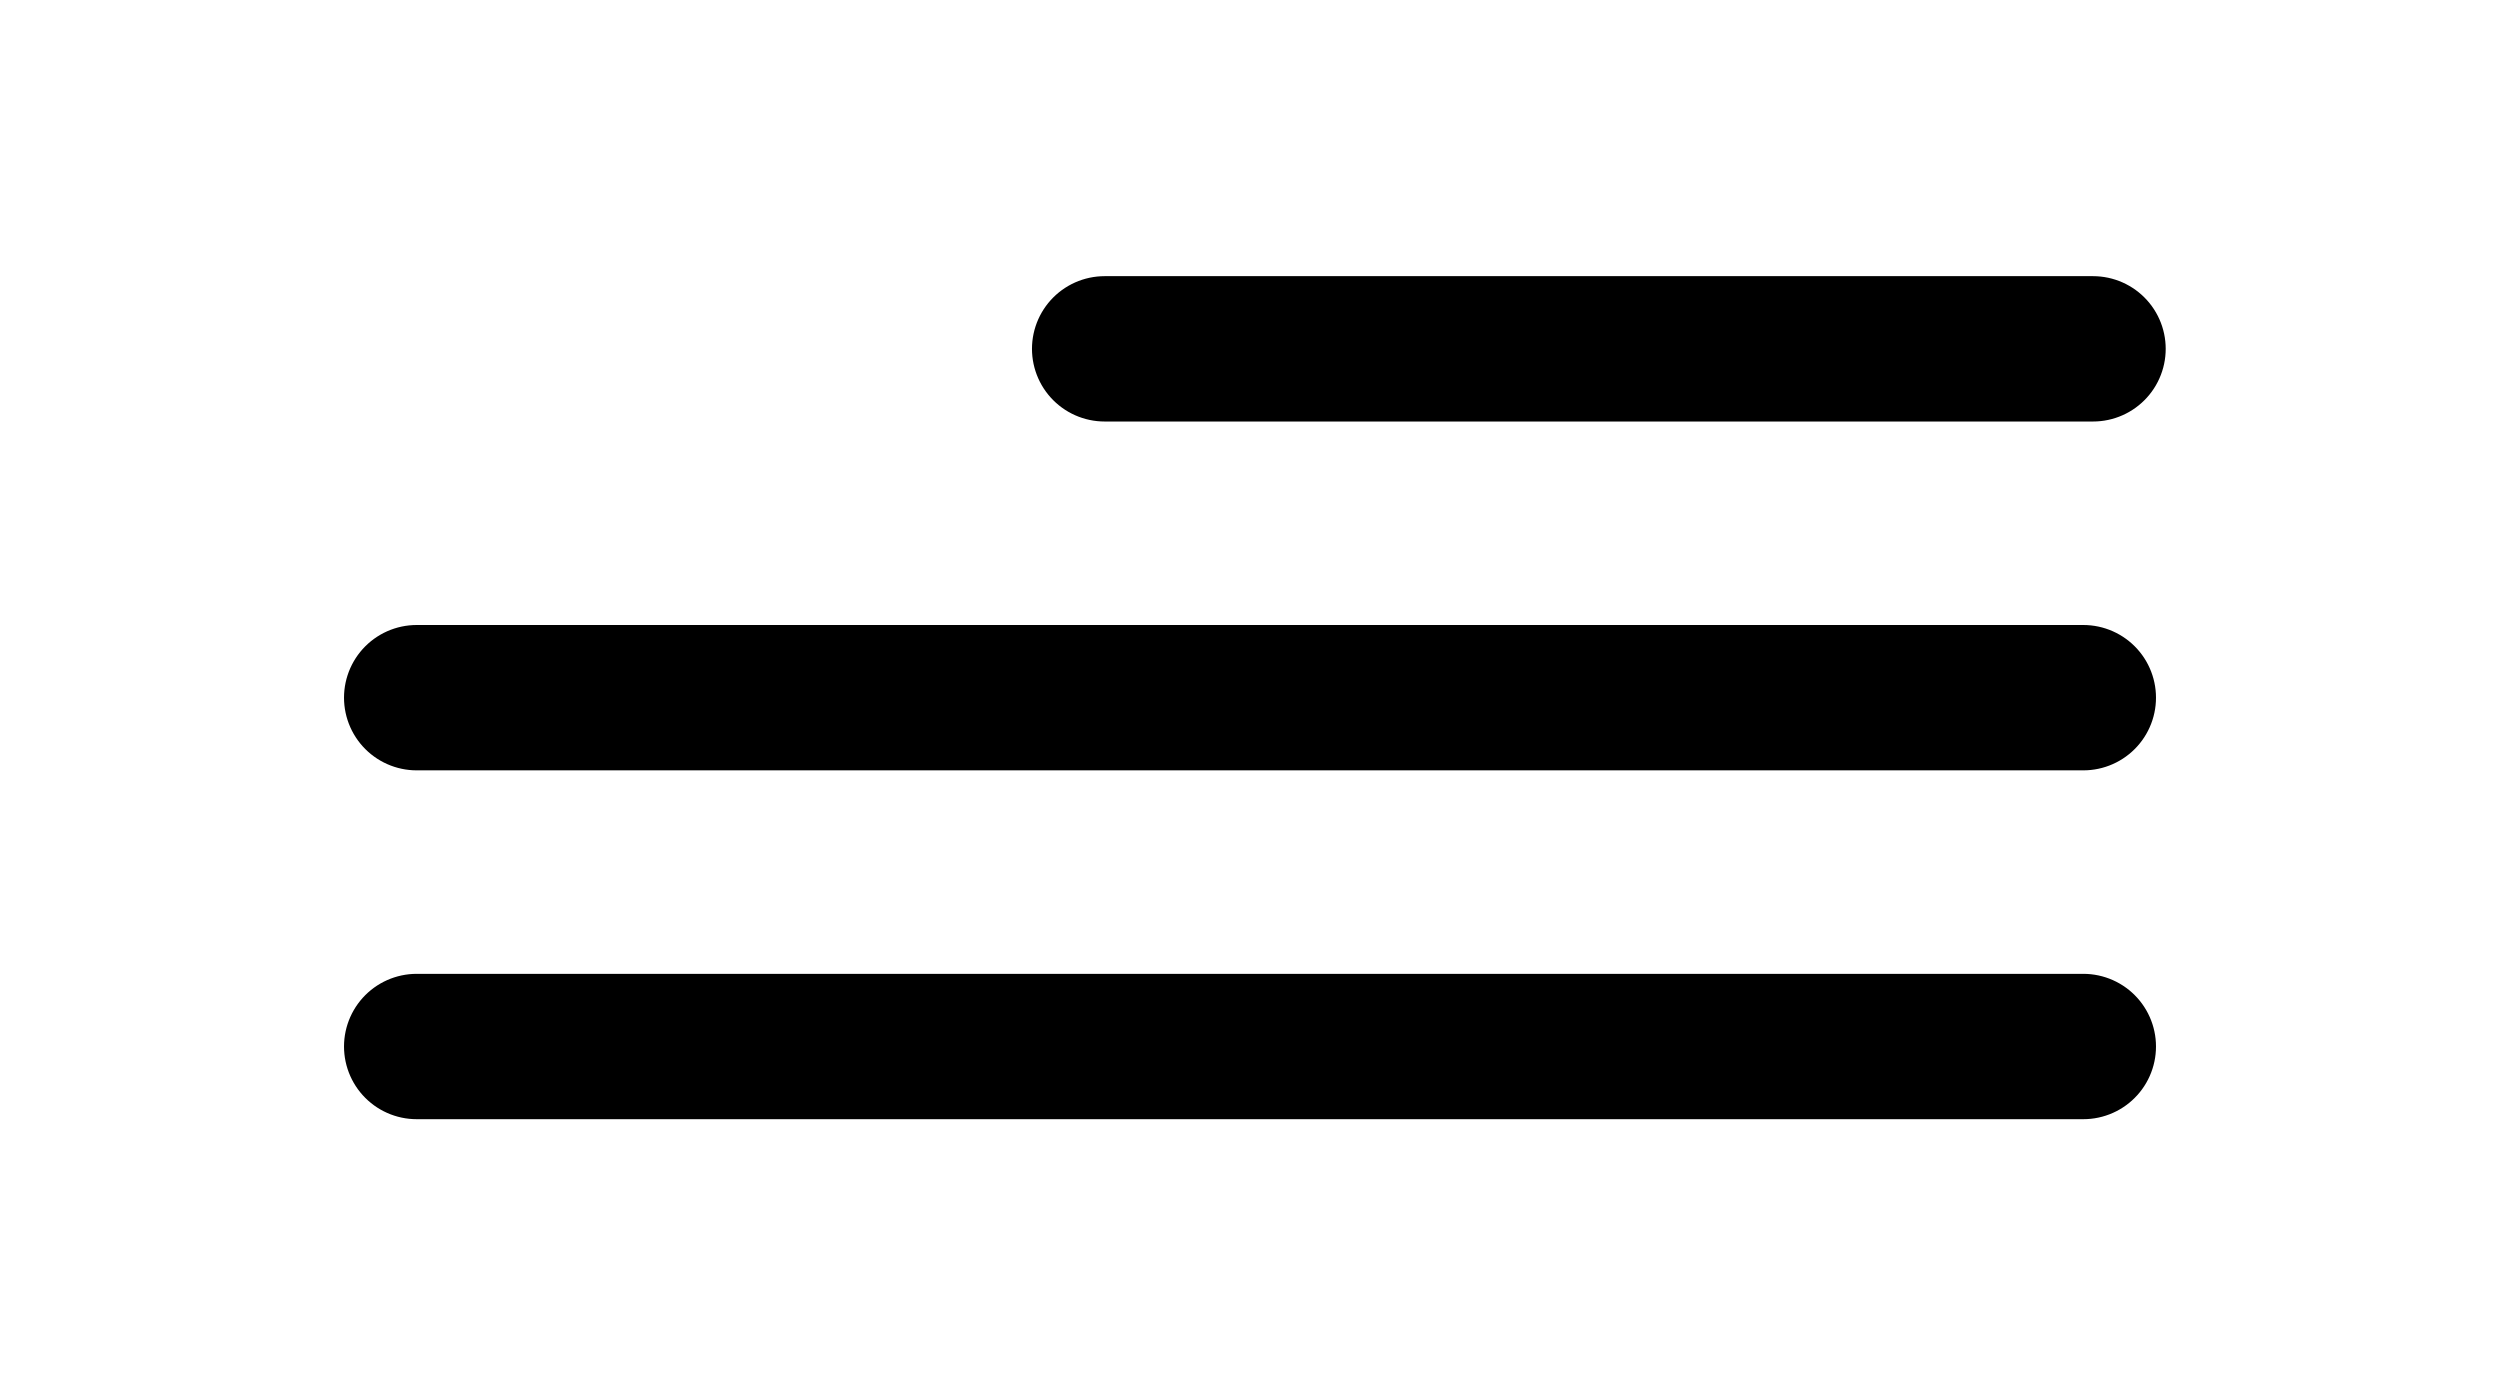 <svg width="43" height="24" viewBox="0 0 43 24" fill="none" xmlns="http://www.w3.org/2000/svg">
<g clip-path="url(#clip0_1301_4711)">
<path d="M19 6L36 6" stroke="black" stroke-width="2.5" stroke-linecap="round" stroke-linejoin="round"/>
<path d="M7.167 12H35.833" stroke="black" stroke-width="2.5" stroke-linecap="round" stroke-linejoin="round"/>
<path d="M7.167 18H35.833" stroke="black" stroke-width="2.5" stroke-linecap="round" stroke-linejoin="round"/>
</g>
<defs>
<clipPath id="clip0_1301_4711">
<rect width="43" height="24" fill="white"/>
</clipPath>
</defs>
</svg>
